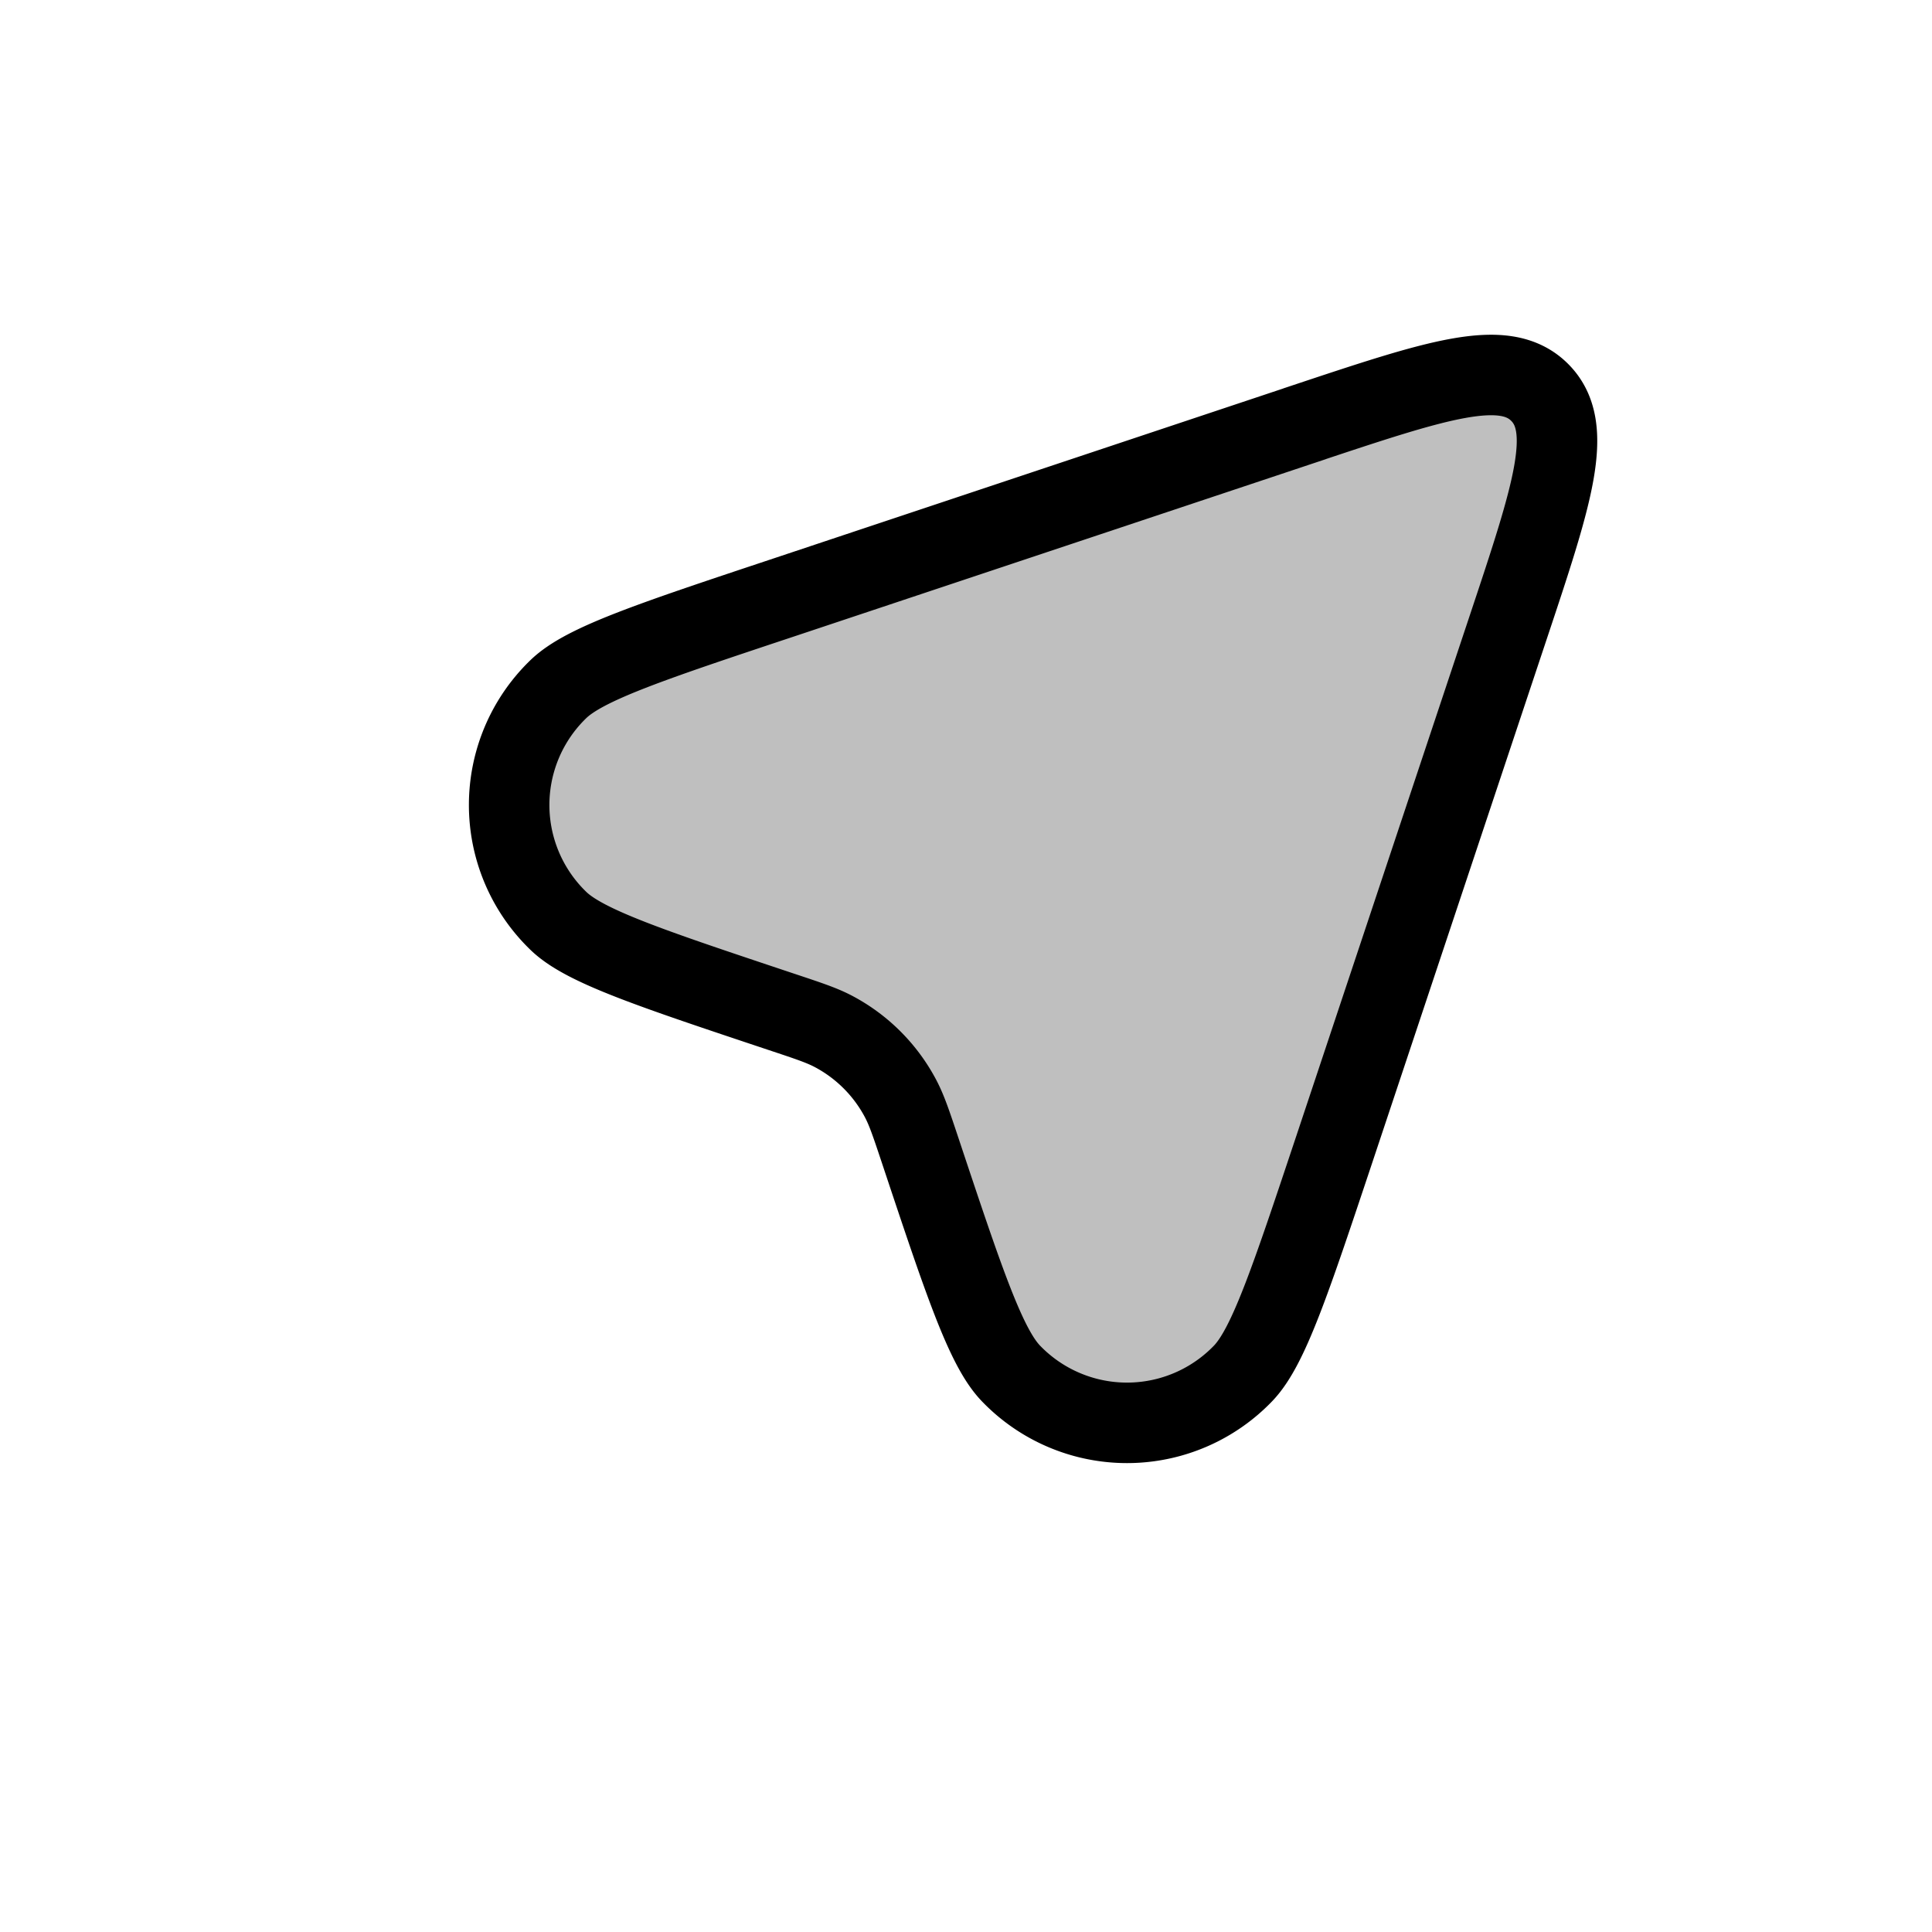 <svg xmlns="http://www.w3.org/2000/svg" xmlns:xlink="http://www.w3.org/1999/xlink" width="24" height="24" viewBox="0 0 24 24"><path fill="currentColor" fill-opacity=".25" stroke="currentColor" d="m16.205 5.265l-6.49 2.164c-1.634.544-2.45.816-2.776 1.129a2 2 0 0 0 0 2.884c.325.313 1.142.585 2.775 1.13c.33.11.494.164.64.241a2 2 0 0 1 .833.833c.077.146.132.31.242.64c.544 1.633.816 2.45 1.129 2.775a2 2 0 0 0 2.884 0c.313-.325.585-1.142 1.13-2.775l2.163-6.491c.552-1.656.828-2.484.391-2.921s-1.265-.161-2.92.39Z"/></svg>
